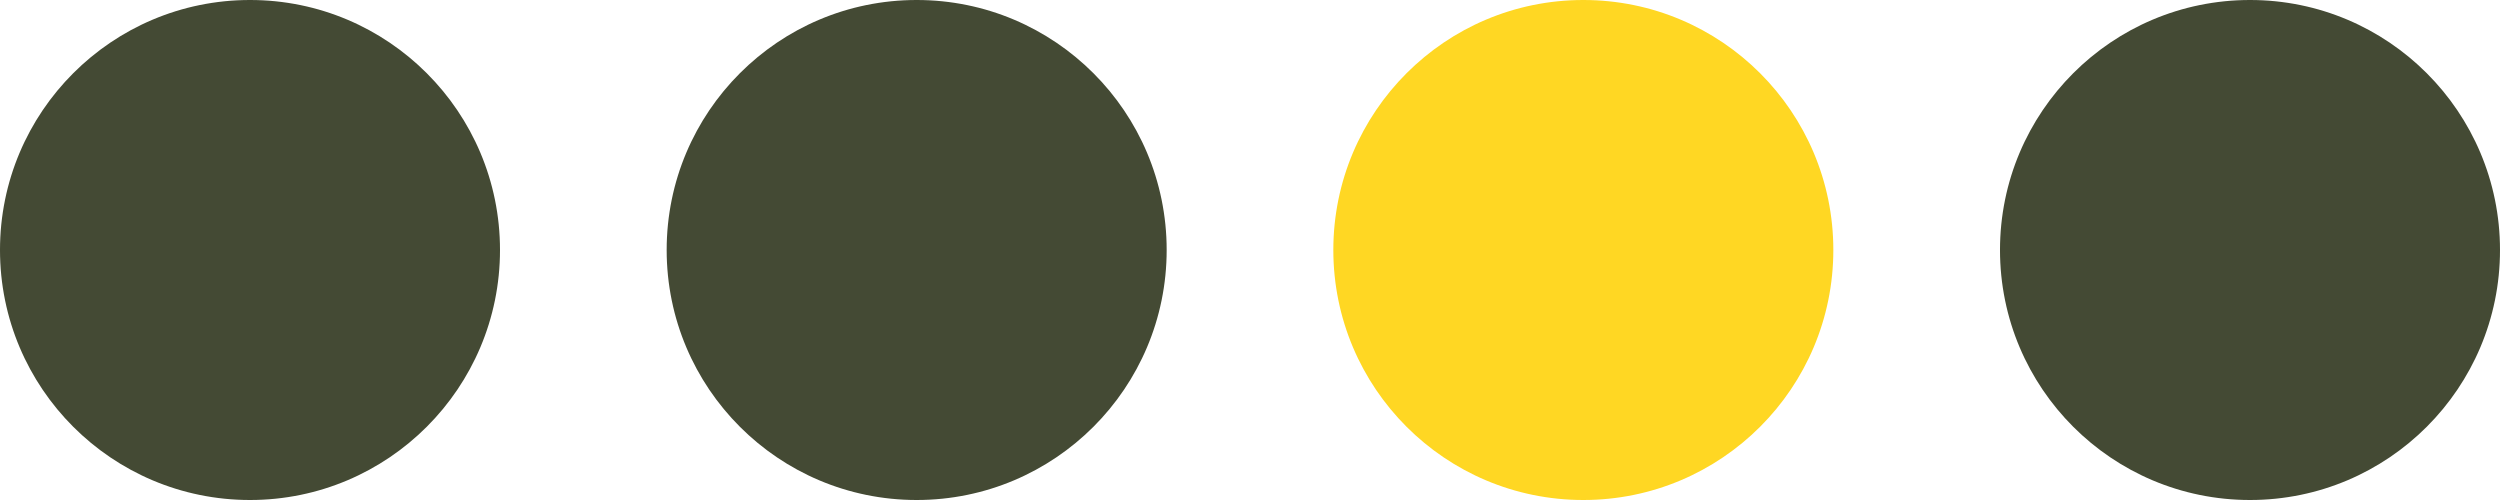 <svg width="150" height="30" viewBox="0 0 150 30" fill="none" xmlns="http://www.w3.org/2000/svg">
<path fill-rule="evenodd" clip-rule="evenodd" d="M15 30C23.284 30 30 23.284 30 15C30 6.716 23.284 0 15 0C6.716 0 0 6.716 0 15C0 23.284 6.716 30 15 30Z" fill="#444A34"/>
<path fill-rule="evenodd" clip-rule="evenodd" d="M135 30C143.284 30 150 23.284 150 15C150 6.716 143.284 0 135 0C126.716 0 120 6.716 120 15C120 23.284 126.716 30 135 30Z" fill="#444A34"/>
<path fill-rule="evenodd" clip-rule="evenodd" d="M95 30C103.284 30 110 23.284 110 15C110 6.716 103.284 0 95 0C86.716 0 80 6.716 80 15C80 23.284 86.716 30 95 30Z" fill="#FFD723"/>
<path fill-rule="evenodd" clip-rule="evenodd" d="M55 30C63.284 30 70 23.284 70 15C70 6.716 63.284 0 55 0C46.716 0 40 6.716 40 15C40 23.284 46.716 30 55 30Z" fill="#444A34"/>
</svg>
